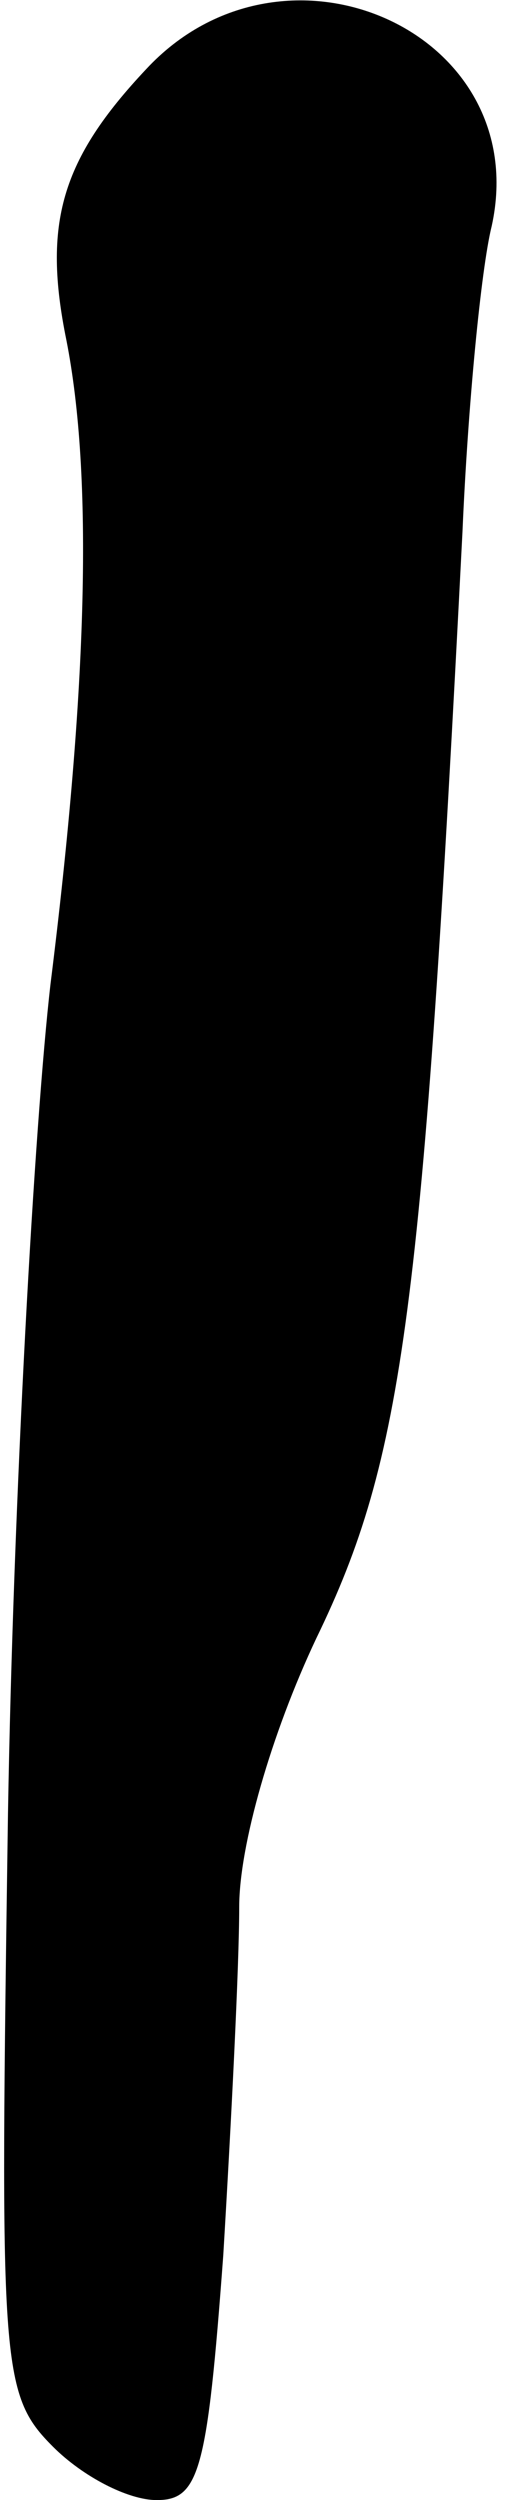 <?xml version="1.0" standalone="no"?>
<!DOCTYPE svg PUBLIC "-//W3C//DTD SVG 20010904//EN"
 "http://www.w3.org/TR/2001/REC-SVG-20010904/DTD/svg10.dtd">
<svg version="1.0" xmlns="http://www.w3.org/2000/svg"
 width="19pt" height="94pt" viewBox="0 0 19 94"
 preserveAspectRatio="xMidYMid meet">
<g transform="translate(0,94) scale(0.1,-0.1)"
fill="#000000" stroke="none">
<path fill="#000000" stroke="none" d="M55 914 c-32 -34 -39 -58 -30 -102 10
-51 8 -130 -6 -242 -6 -52 -14 -193 -16 -312 -3 -208 -3 -218 17 -238 11 -11
28 -20 39 -20 16 0 19 11 25 92 3 50 6 109 6 131 0 23 12 65 29 101 33 68 40
123 55 416 2 47 7 99 11 115 16 73 -78 115 -130 59z"/>
</g>
</svg>
